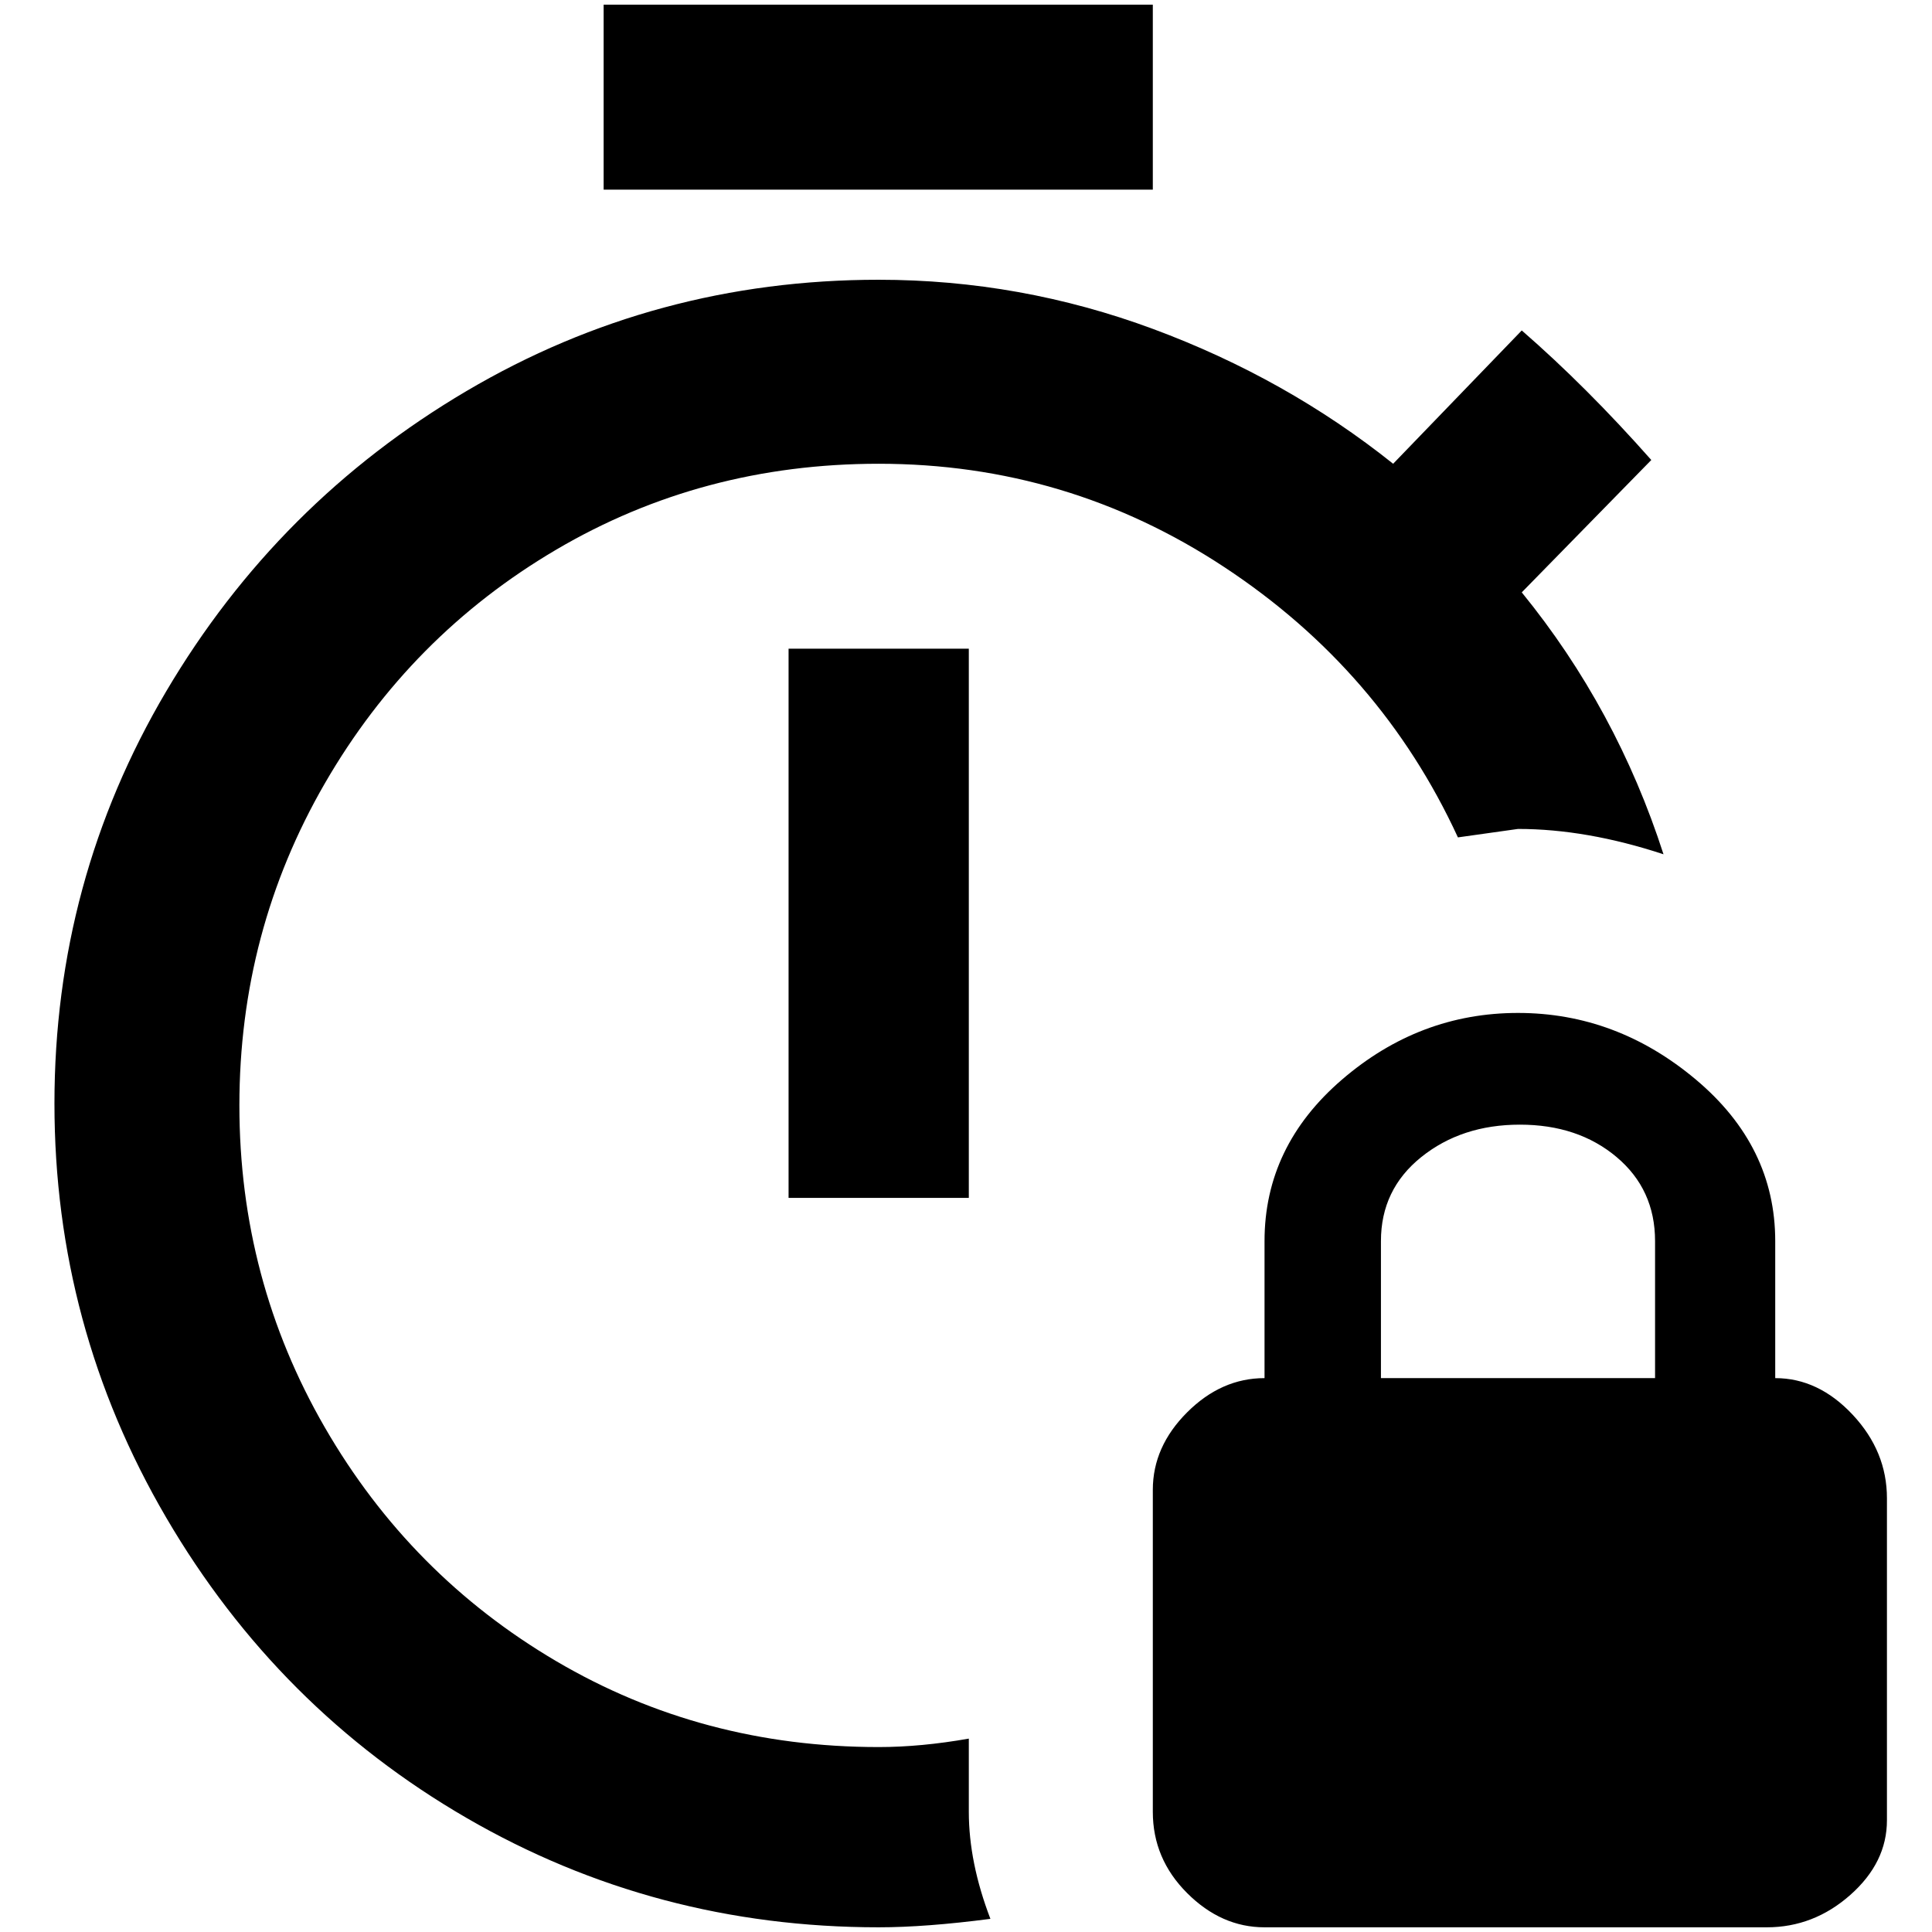 <?xml version="1.0" standalone="no"?>
<!DOCTYPE svg PUBLIC "-//W3C//DTD SVG 1.1//EN" "http://www.w3.org/Graphics/SVG/1.1/DTD/svg11.dtd" >
<svg xmlns="http://www.w3.org/2000/svg" xmlns:xlink="http://www.w3.org/1999/xlink" version="1.1" width="2048" height="2048" viewBox="-10 0 2058 2048">
   <path fill="currentColor"
d="M830 686h192v585h-192v-585zM1022 1847q-51 9 -96 9q-188 0 -343.5 -91.5t-246.5 -249t-91 -343t91 -343t246.5 -249t343.5 -91.5q201 0 368 110t249 288l64 -9q73 0 155 27q-50 -155 -151 -279l138 -141q-69 -78 -138 -138l-137 142q-114 -91 -255.5 -143.5
t-292.5 -52.5q-238 0 -439 118.5t-320 320t-119 439t119 441t320 320t439 116.5q50 0 119 -9q-23 -60 -23 -114v-78zM1218 0h-585v197h585v-197zM2000 1591v343q0 45 -39 79.5t-89 34.5h-535q-46 0 -82.5 -36.5t-36.5 -86.5v-343q0 -46 36.5 -82.5t82.5 -36.5v-146
q0 -101 82.5 -172t187.5 -71t189.5 71t84.5 172v146q46 0 82.5 39t36.5 89zM1753 1317q0 -55 -41 -89.5t-103 -34.5t-105 34.5t-43 89.5v146h292v-146z" />
</svg>
